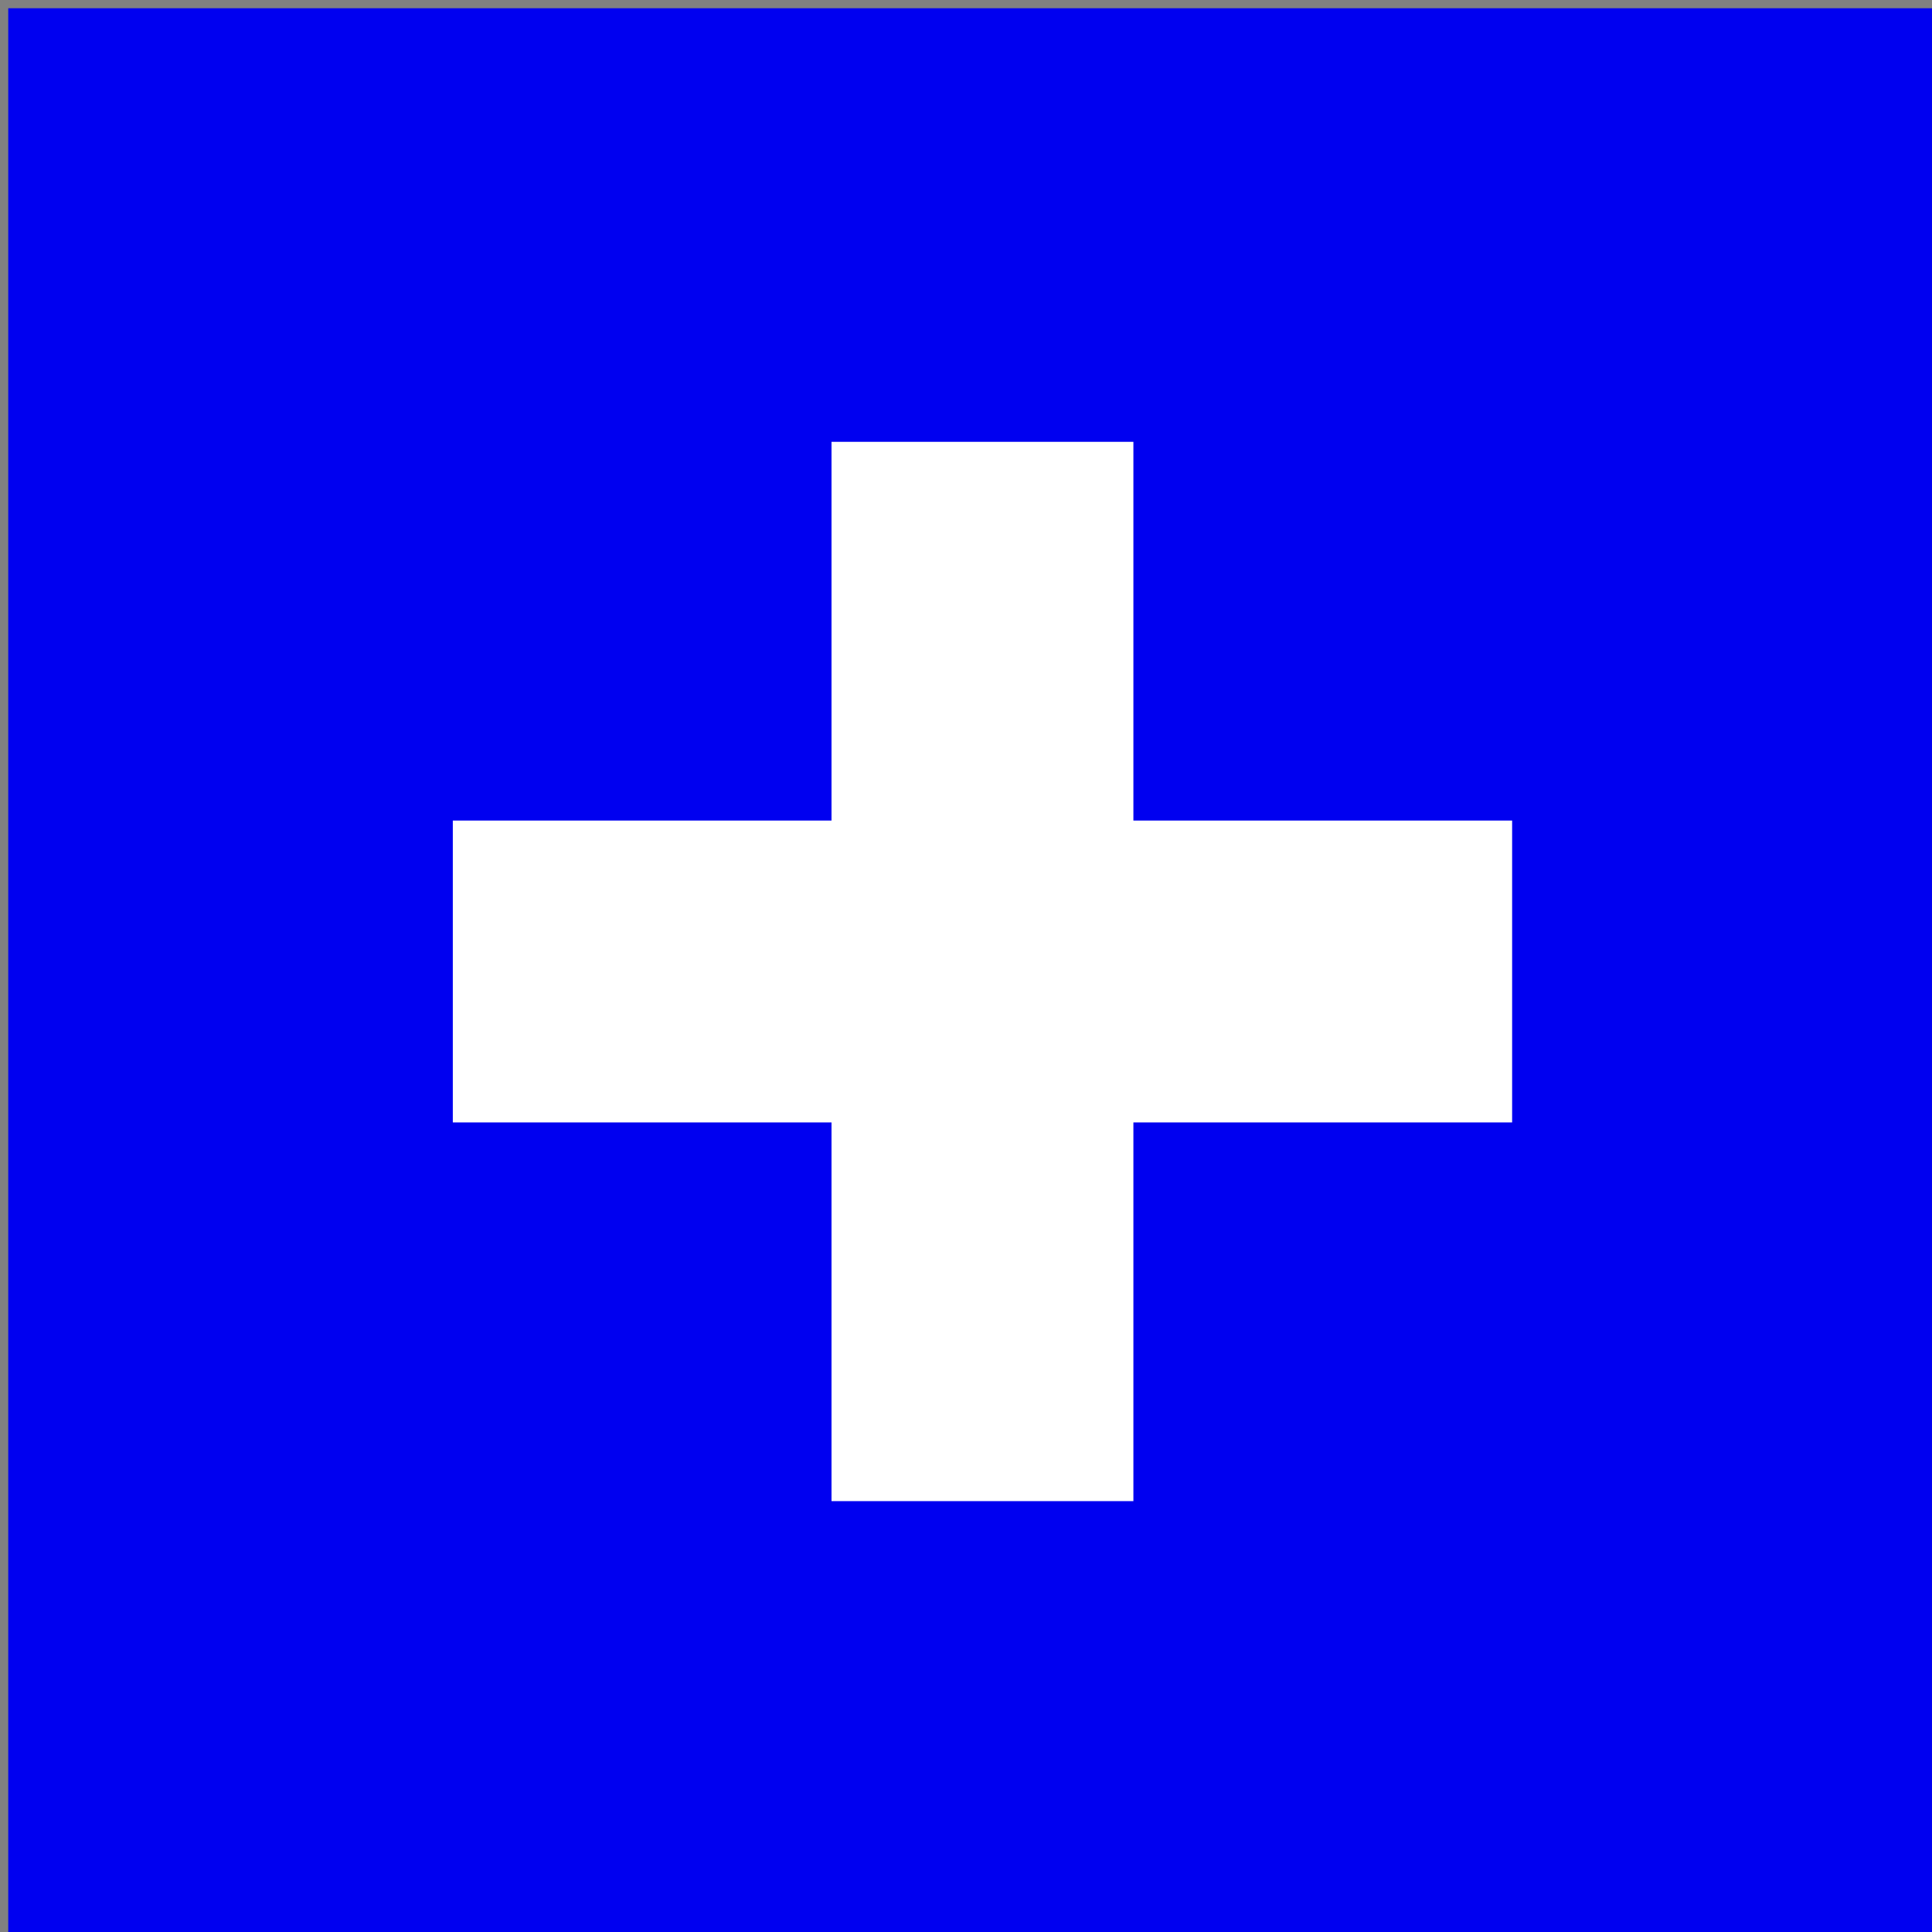 <?xml version="1.0" encoding="UTF-8" standalone="no"?>
<!-- Created with Inkscape (http://www.inkscape.org/) -->

<svg
   xmlns:dc="http://purl.org/dc/elements/1.1/"
   xmlns:cc="http://creativecommons.org/ns#"
   xmlns:rdf="http://www.w3.org/1999/02/22-rdf-syntax-ns#"
   xmlns:svg="http://www.w3.org/2000/svg"
   xmlns="http://www.w3.org/2000/svg"
   xmlns:sodipodi="http://sodipodi.sourceforge.net/DTD/sodipodi-0.dtd"
   xmlns:inkscape="http://www.inkscape.org/namespaces/inkscape"
   width="64"
   height="64"
   id="svg5839"
   version="1.1"
   inkscape:version="0.91 r13725"
   viewBox="0 0 64 64"
   sodipodi:docname="Plus.svg">
  <rect x="0" y="0" width="64" height="64" fill="#808080" stroke="none"/>
  <defs
     id="defs5841" />
  <sodipodi:namedview
     id="base"
     pagecolor="#ffffff"
     bordercolor="#666666"
     borderopacity="1.0"
     inkscape:pageopacity="0.0"
     inkscape:pageshadow="2"
     inkscape:zoom="5.5"
     inkscape:cx="-1.4545455"
     inkscape:cy="32"
     inkscape:current-layer="layer1"
     showgrid="true"
     inkscape:document-units="px"
     inkscape:grid-bbox="true"
     inkscape:window-width="1920"
     inkscape:window-height="1016"
     inkscape:window-x="0"
     inkscape:window-y="27"
     inkscape:window-maximized="1" />
  <g
     id="layer1"
     inkscape:label="Layer 1"
     inkscape:groupmode="layer">
    <rect
       style="fill:#0000f0;fill-opacity:1;stroke:#404040;stroke-width:0;stroke-linecap:round;stroke-miterlimit:4;stroke-dasharray:none;stroke-opacity:1"
       id="rect5248"
       width="64.545"
       height="63.818"
       x="0.273"
       y="0.273" />
    <rect
       style="fill:#ffffff;fill-opacity:1;stroke:none;stroke-width:2;stroke-linecap:round;stroke-miterlimit:4;stroke-dasharray:none;stroke-opacity:1"
       id="rect4189"
       width="10"
       height="35.091"
       x="27.545"
       y="14.636" />
    <rect
       style="fill:#ffffff;fill-opacity:1;stroke:none;stroke-width:2;stroke-linecap:round;stroke-miterlimit:4;stroke-dasharray:none;stroke-opacity:1"
       id="rect4189-0"
       width="10"
       height="35.091"
       x="-37.182"
       y="15"
       transform="matrix(0,-1,1,0,0,0)" />
  </g>
</svg>
